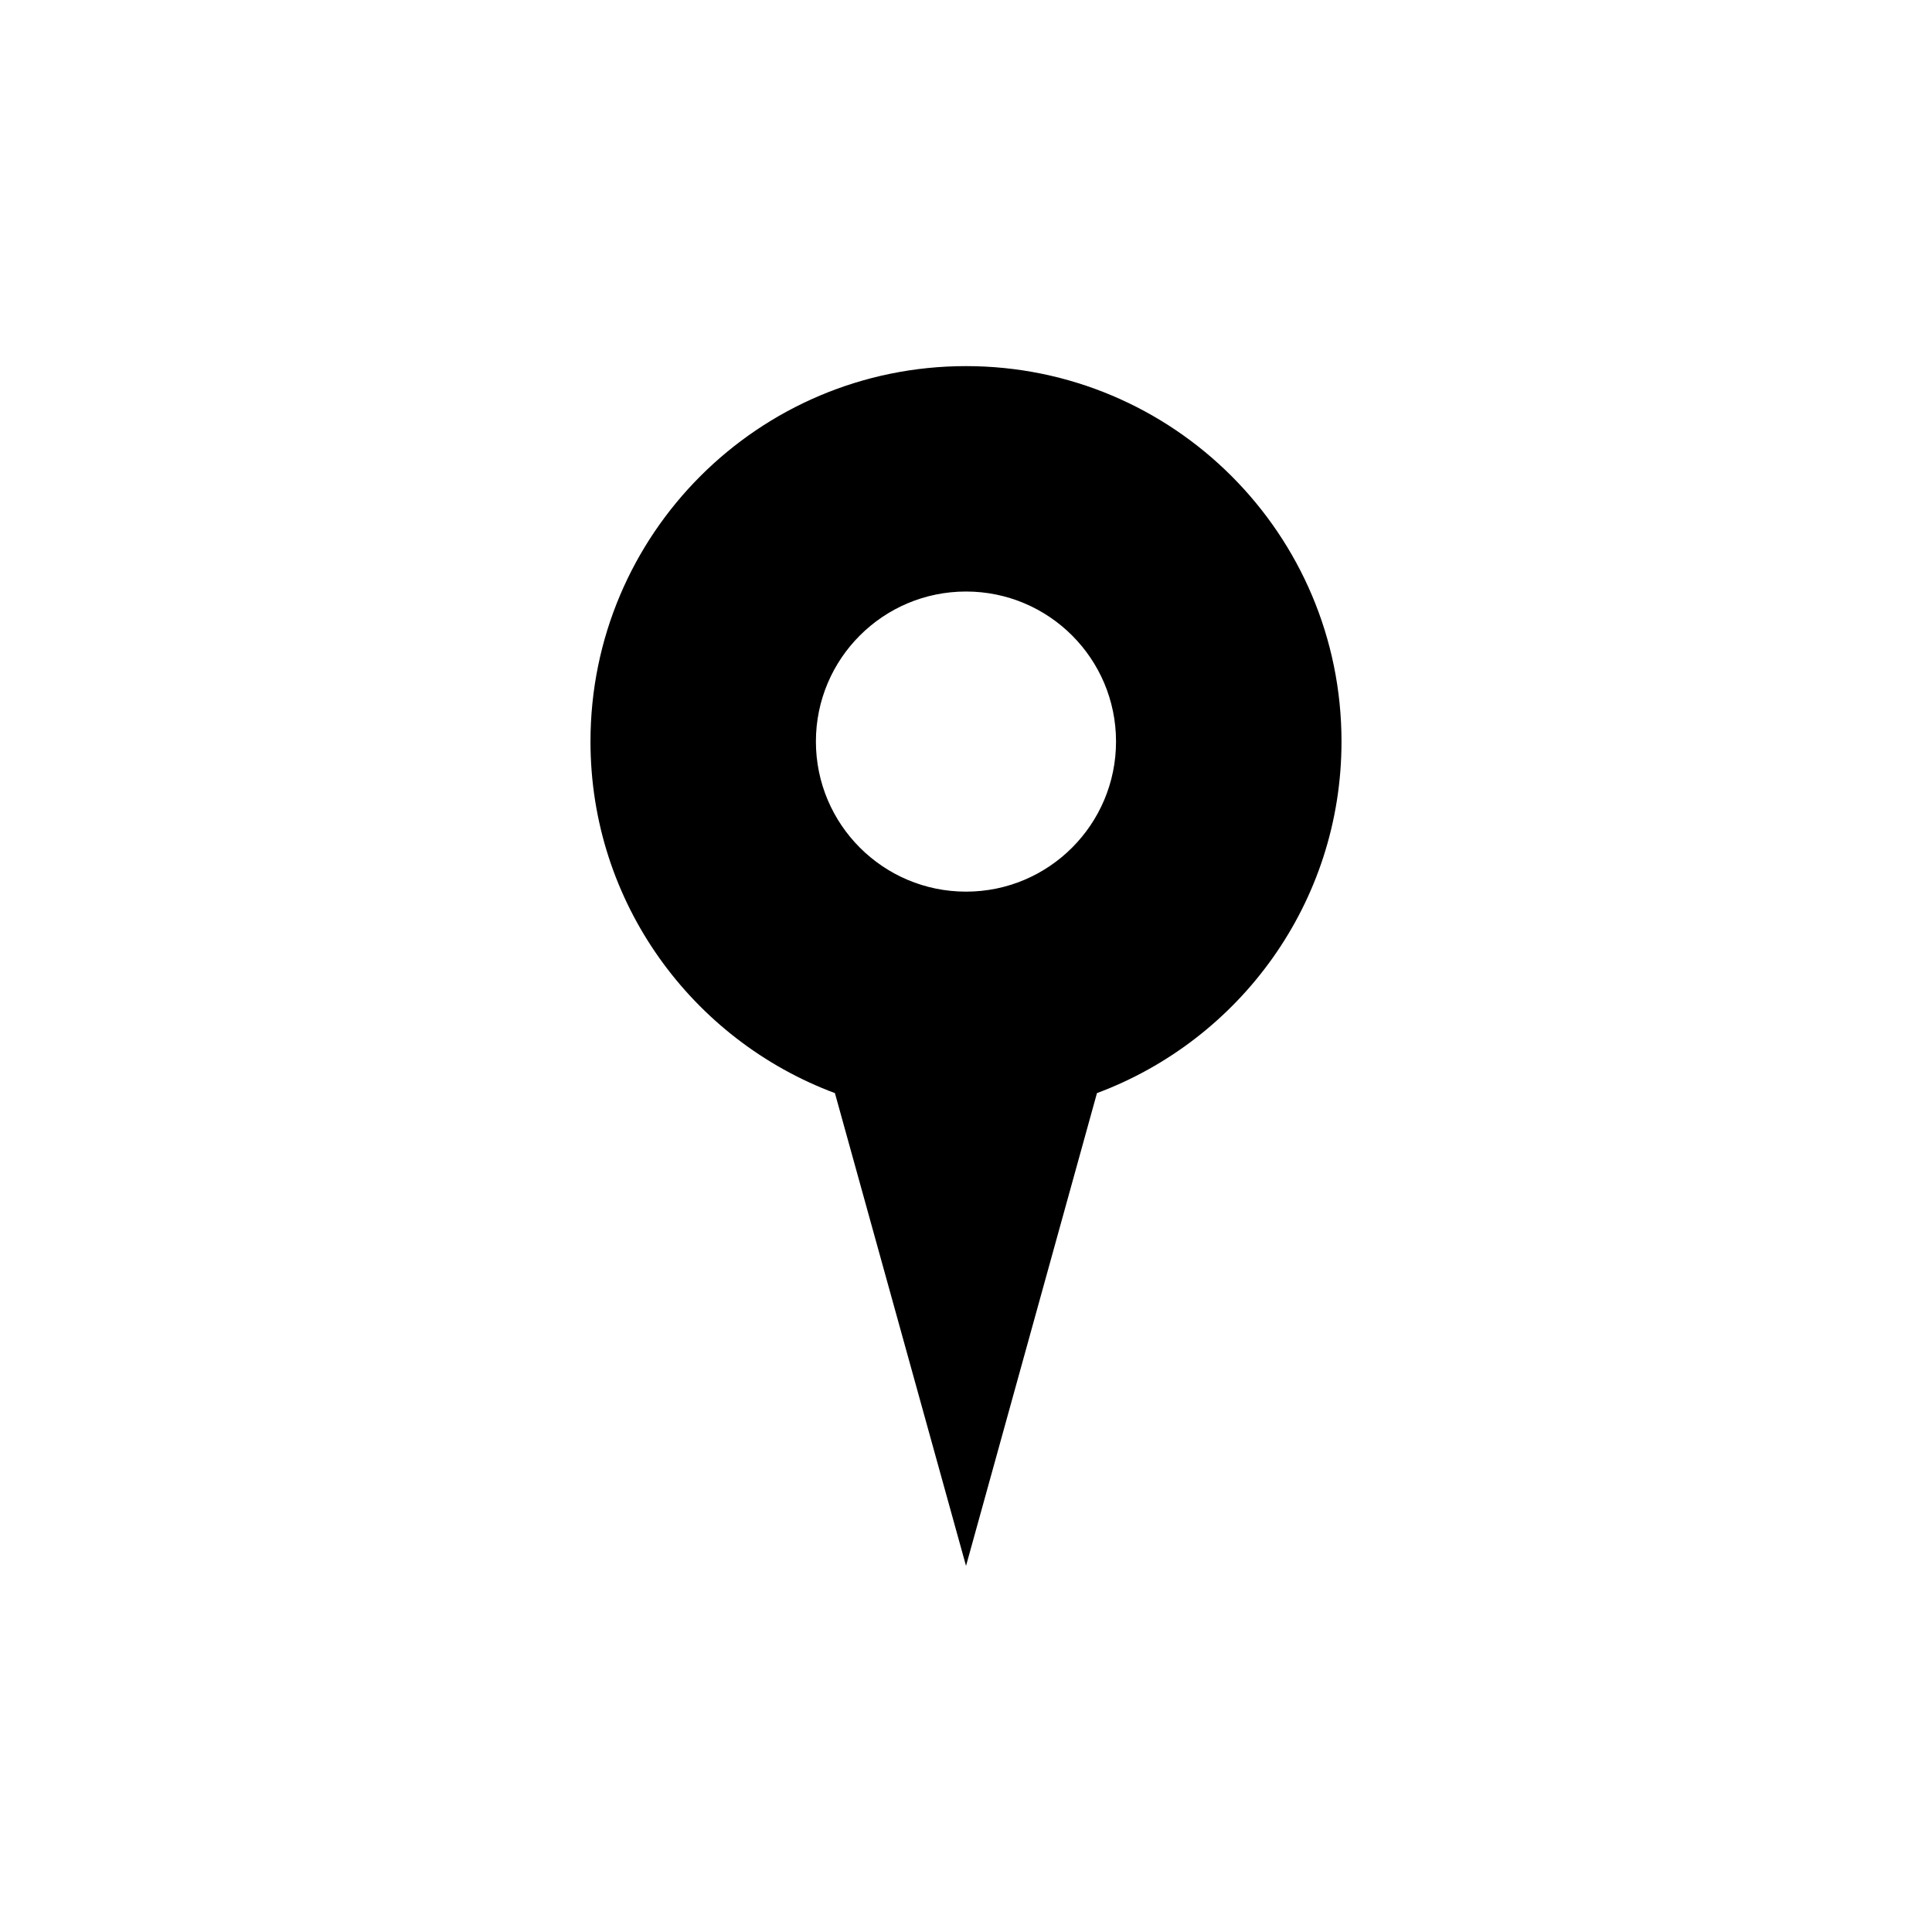 <svg xmlns="http://www.w3.org/2000/svg" xmlns:xlink="http://www.w3.org/1999/xlink" width="100" height="100" viewBox="0 0 100 100"><g transform="translate(50 50) scale(0.69 0.69) rotate(0) translate(-50 -50)" style="fill:#000000"><svg fill="#000000" xmlns="http://www.w3.org/2000/svg" xmlns:xlink="http://www.w3.org/1999/xlink" version="1.1" x="0px" y="0px" viewBox="0 0 100 100" enable-background="new 0 0 100 100" xml:space="preserve"><g><path d="M50.002,5C34.438,5,21.831,17.607,21.831,33.162c0,12.097,7.637,22.382,18.336,26.373L50.002,95l9.822-35.465   c10.703-3.991,18.344-14.277,18.344-26.373C78.169,17.607,65.555,5,50.002,5z M50.002,44.422c-6.219,0-11.261-5.046-11.261-11.261   c0-6.214,5.042-11.252,11.261-11.252c6.214,0,11.252,5.038,11.252,11.252C61.254,39.376,56.217,44.422,50.002,44.422z"></path></g></svg></g></svg>